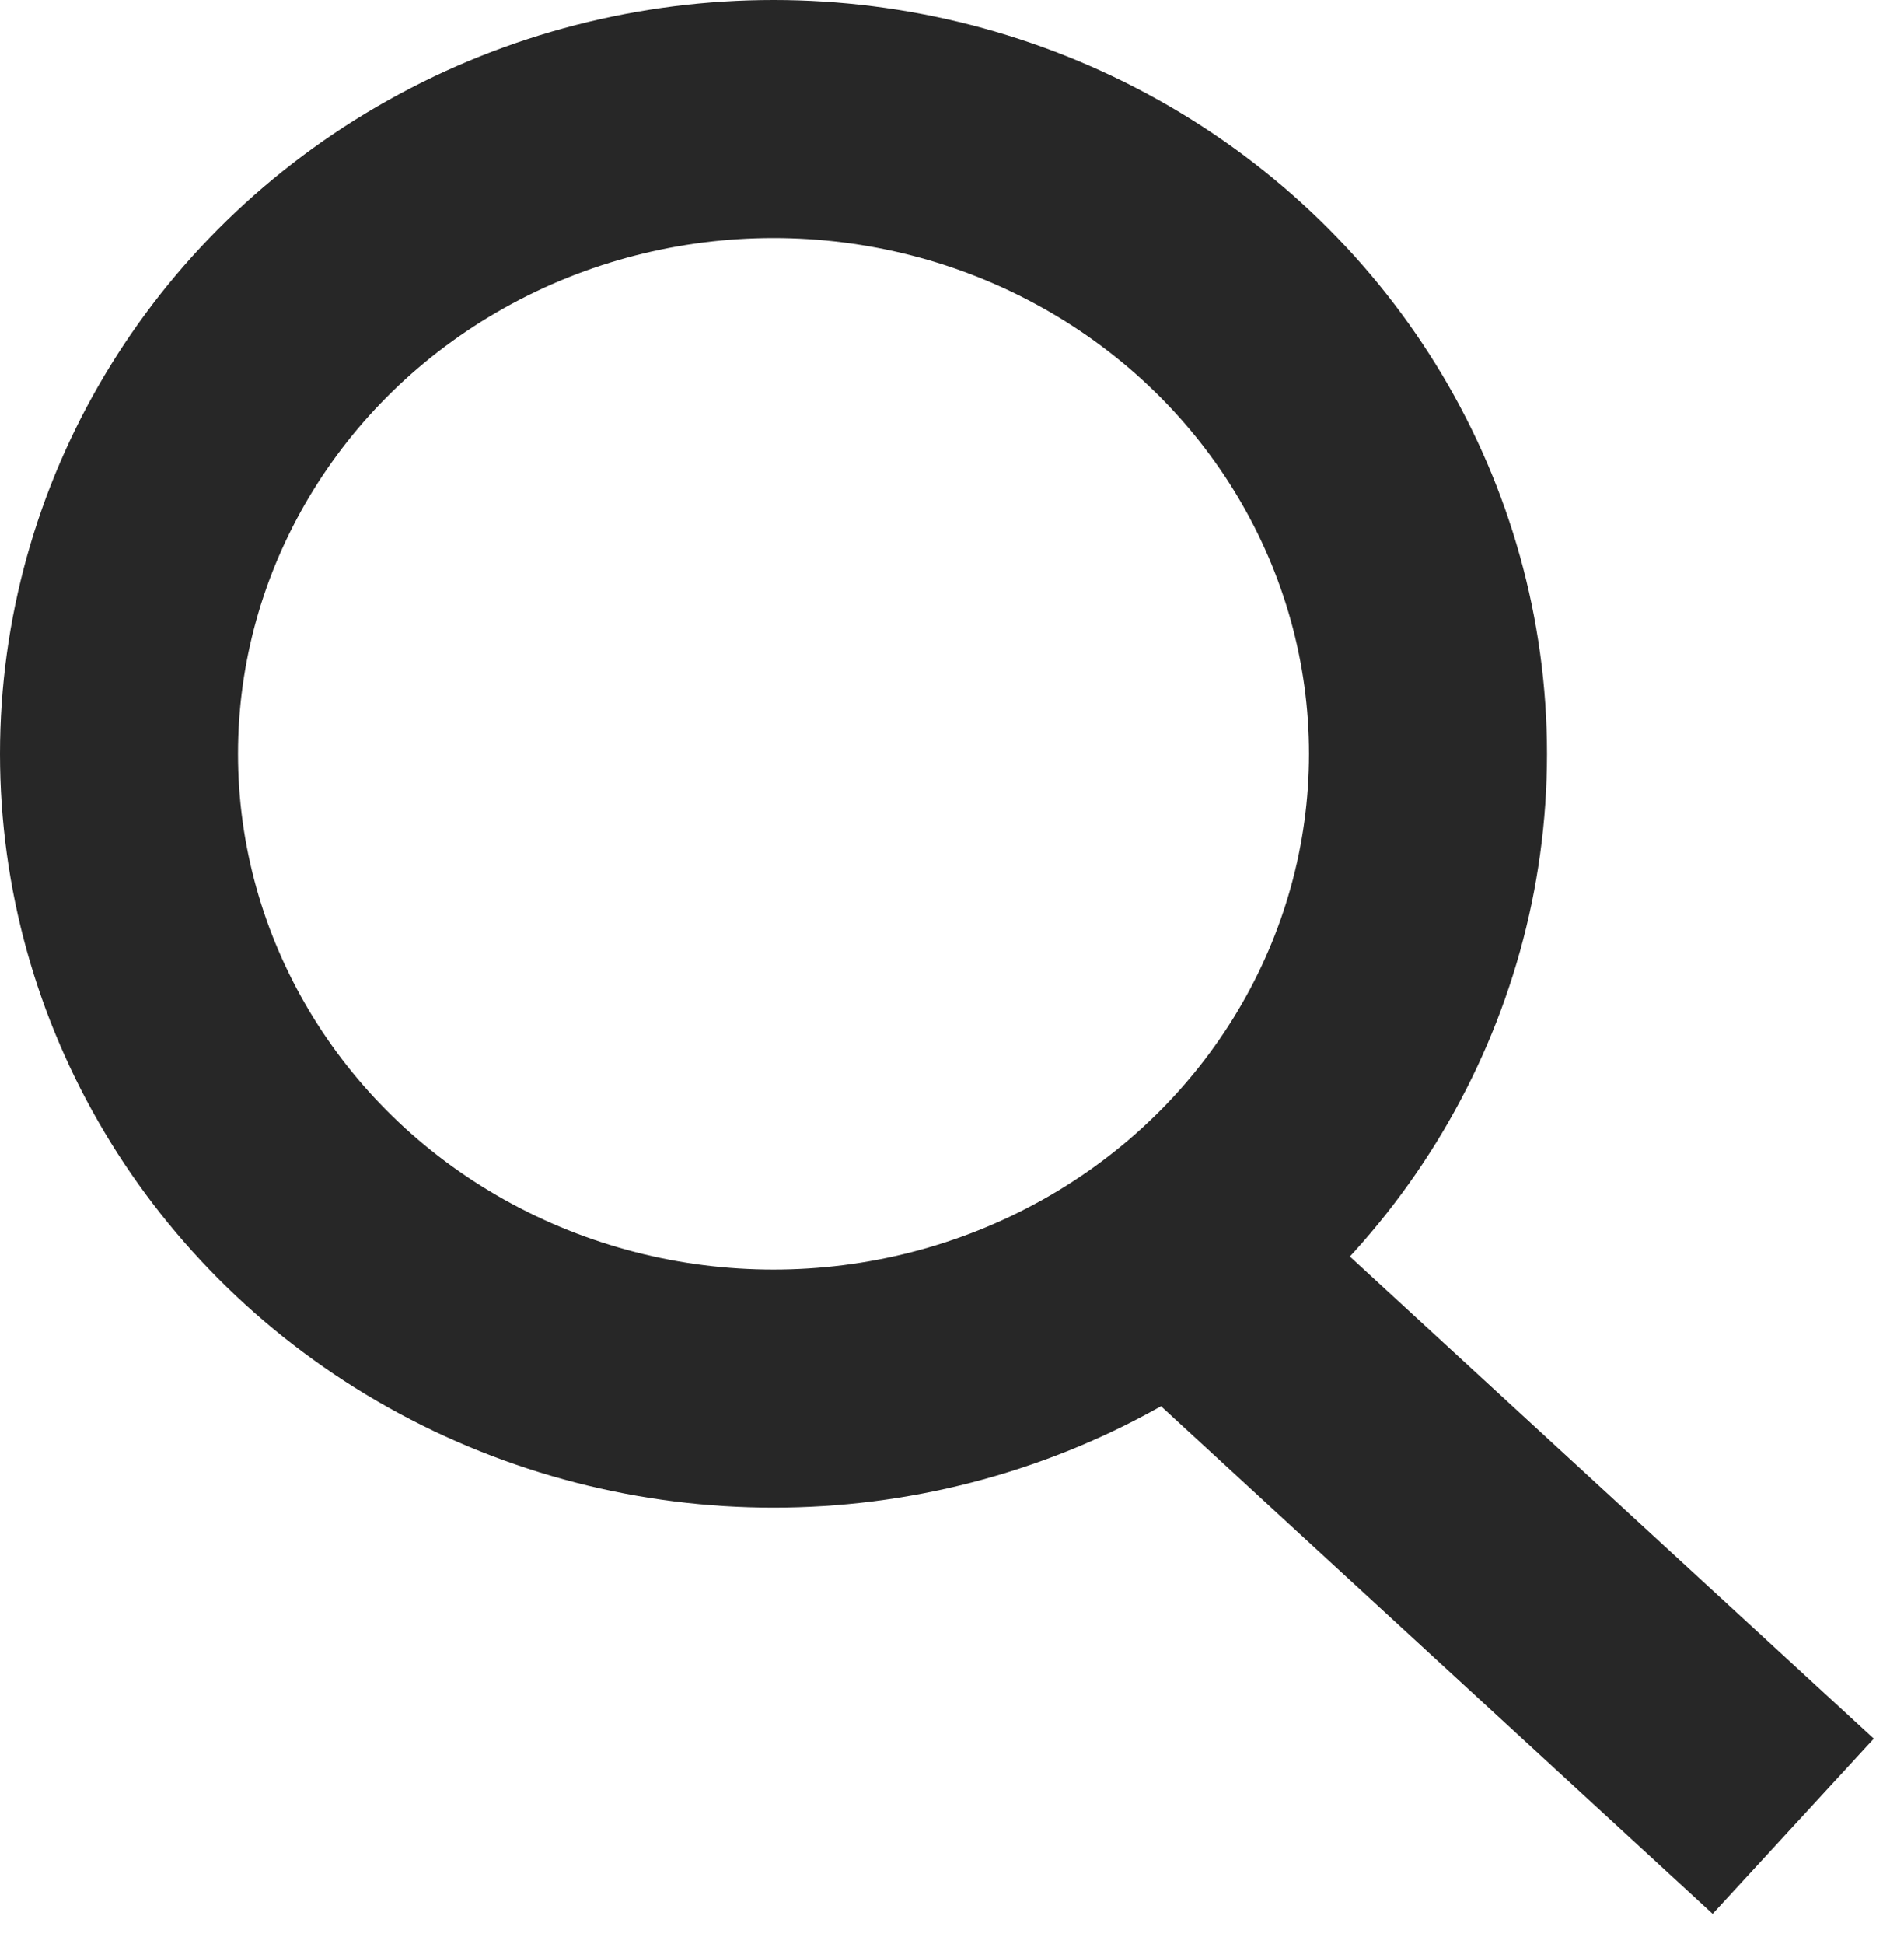 <?xml version="1.0" encoding="UTF-8"?>
<svg width="48px" height="49px" viewBox="0 0 48 49" version="1.1" xmlns="http://www.w3.org/2000/svg" xmlns:xlink="http://www.w3.org/1999/xlink">
    <!-- Generator: Sketch 50.2 (55047) - http://www.bohemiancoding.com/sketch -->
    <title>icon-search</title>
    <desc>Created with Sketch.</desc>
    <defs></defs>
    <g id="Page-1" stroke="none" stroke-width="1" fill="none" fill-rule="evenodd">
        <g id="Mobile" transform="translate(-2, -1)" stroke="#272727" stroke-width="6">
            <g id="icon-search" transform="translate(5, 4)">
                <ellipse id="Oval" cx="16.5" cy="16" rx="16.5" ry="16"></ellipse>
                <path d="M27.5,29.5 L40,41" id="Line" stroke-linecap="square"></path>
            </g>
        </g>
    </g>
</svg>